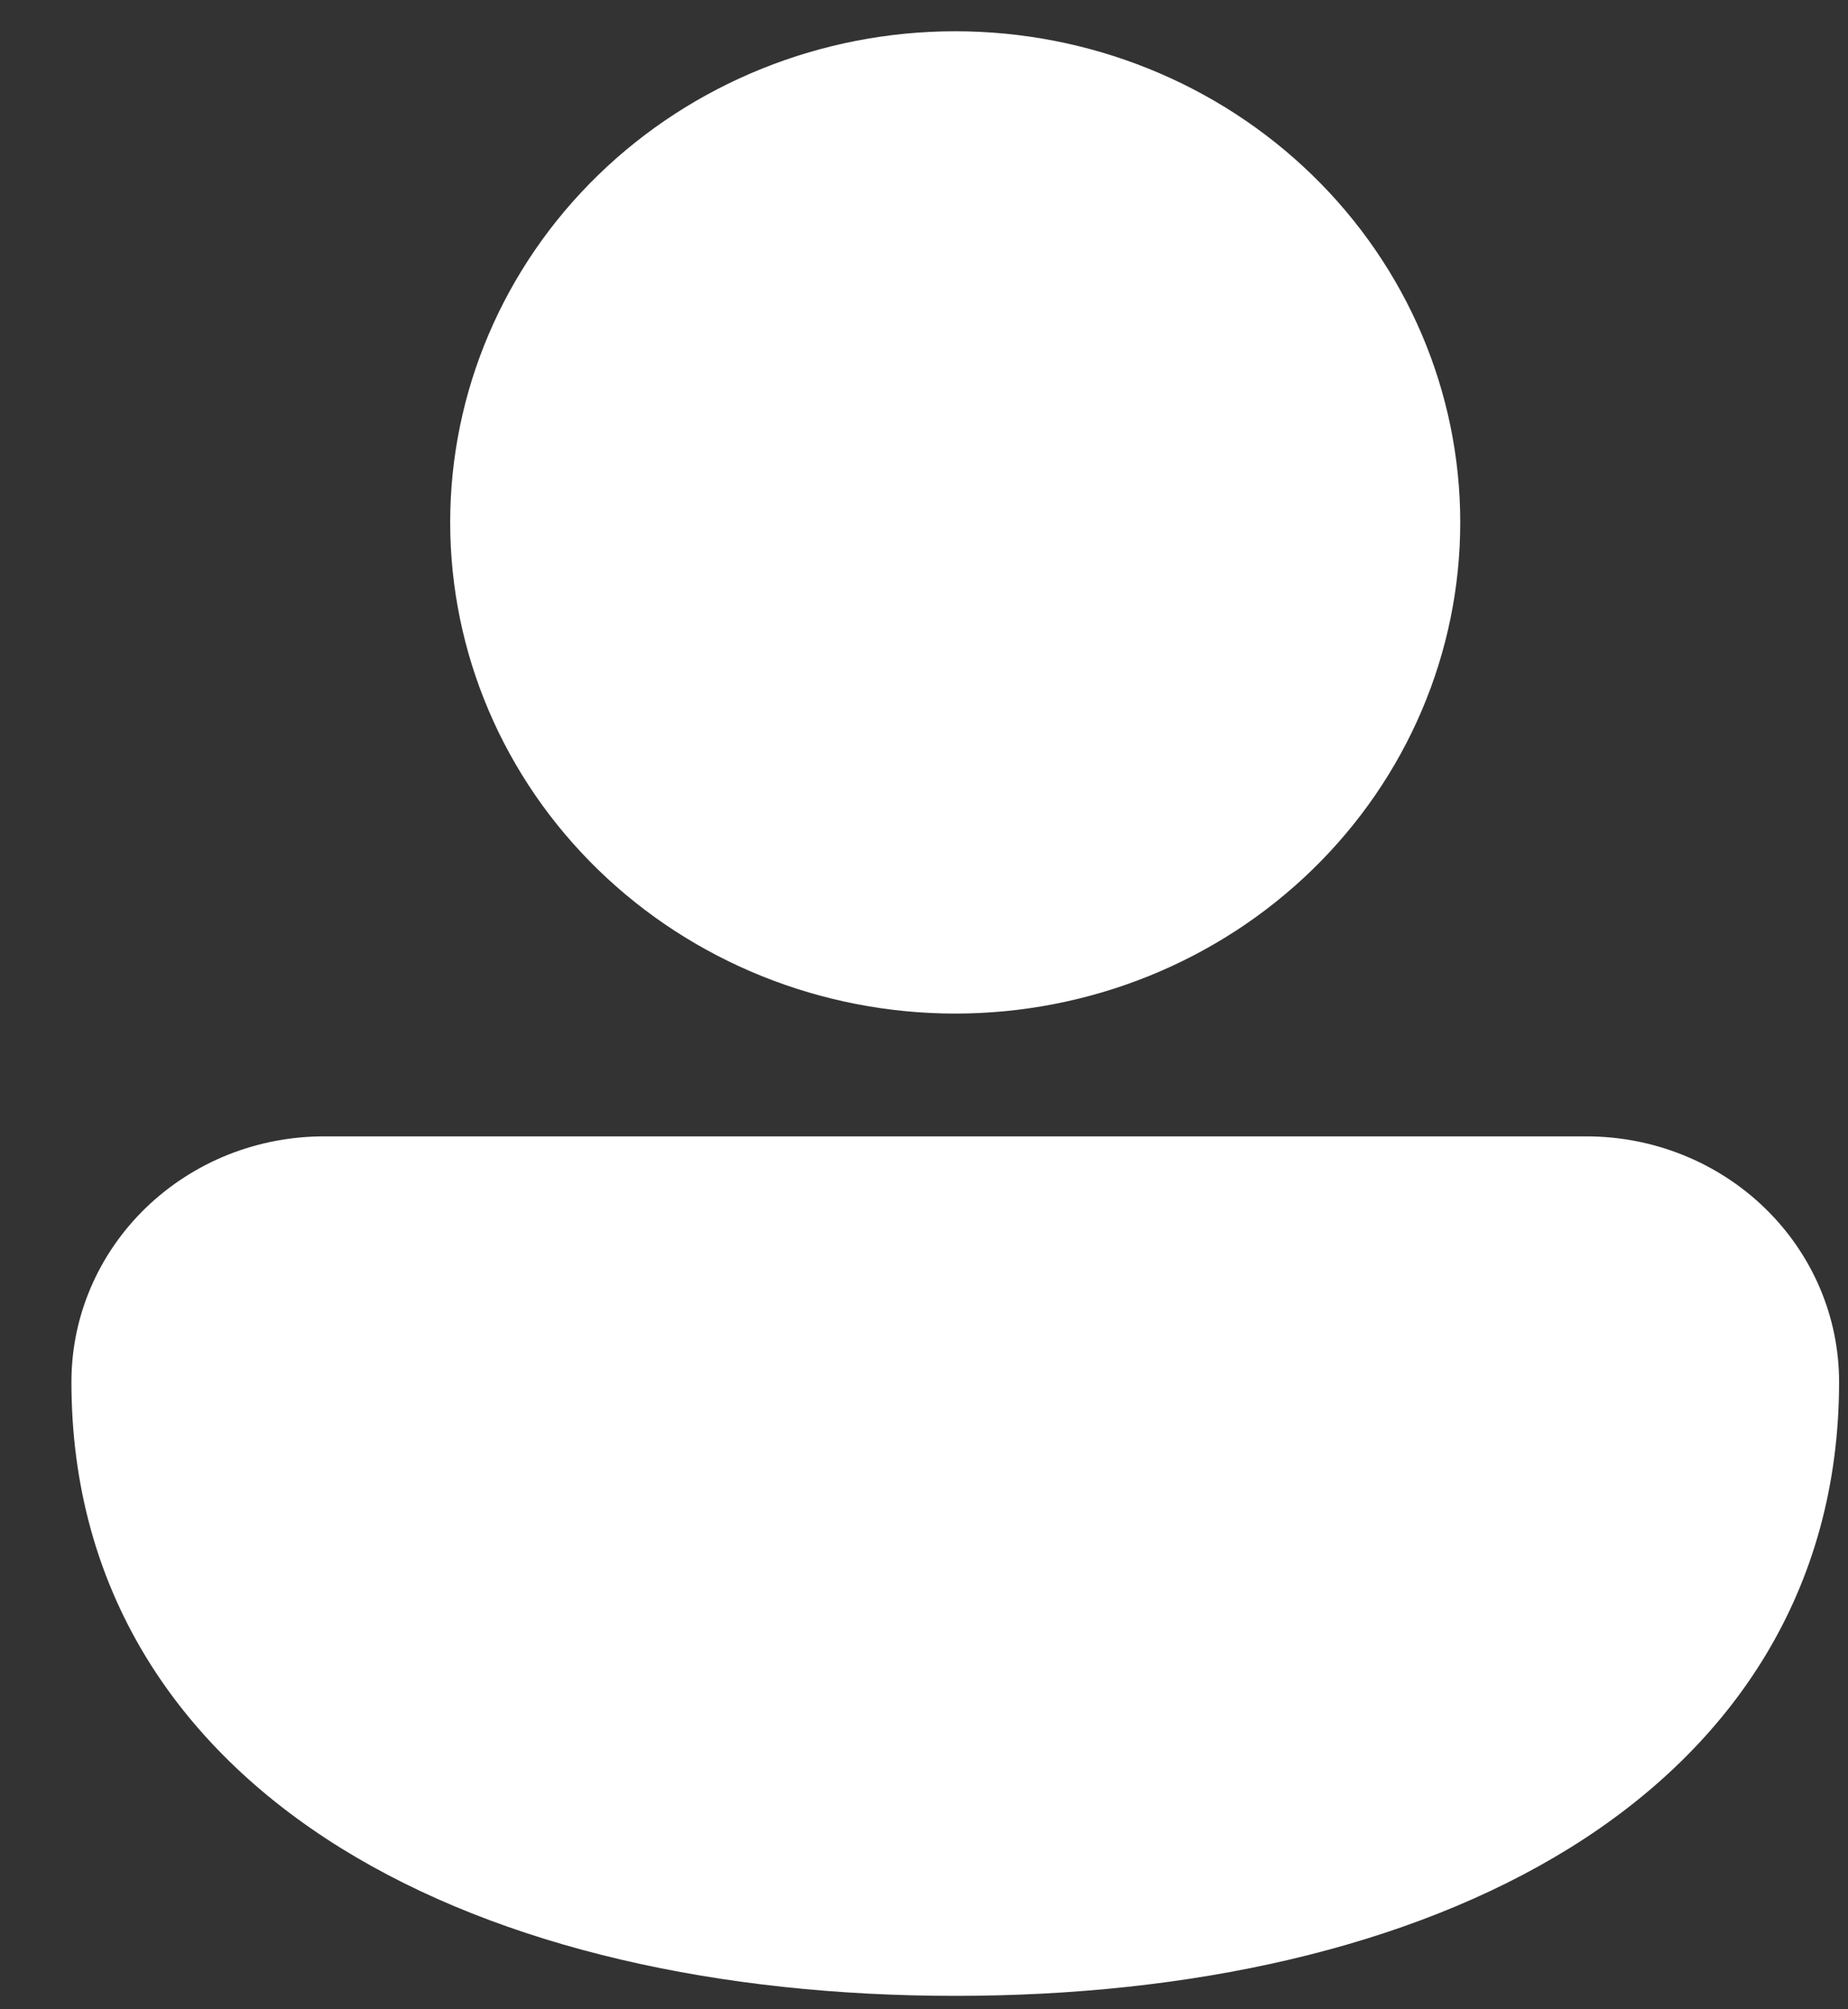 <svg width="23" height="25" viewBox="0 0 23 25" fill="none" xmlns="http://www.w3.org/2000/svg">
<rect x="0" y="0" width="23" height="25" fill="#333333" stroke="none"/>
<path d="M11.889 0.389C10.222 0.389 8.623 1.033 7.444 2.179C6.265 3.325 5.603 4.879 5.603 6.5C5.603 8.121 6.265 9.675 7.444 10.821C8.623 11.967 10.222 12.611 11.889 12.611C13.556 12.611 15.155 11.967 16.333 10.821C17.512 9.675 18.174 8.121 18.174 6.5C18.174 4.879 17.512 3.325 16.333 2.179C15.155 1.033 13.556 0.389 11.889 0.389ZM4.046 14.139C3.632 14.137 3.222 14.215 2.839 14.367C2.456 14.52 2.108 14.745 1.814 15.029C1.521 15.313 1.288 15.65 1.129 16.022C0.97 16.393 0.889 16.792 0.889 17.194C0.889 19.778 2.198 21.726 4.244 22.995C6.258 24.243 8.974 24.833 11.889 24.833C14.804 24.833 17.519 24.243 19.534 22.995C21.58 21.727 22.889 19.776 22.889 17.194C22.889 16.384 22.558 15.607 21.968 15.034C21.379 14.461 20.579 14.139 19.746 14.139H4.046Z" fill="white"/>
</svg>
